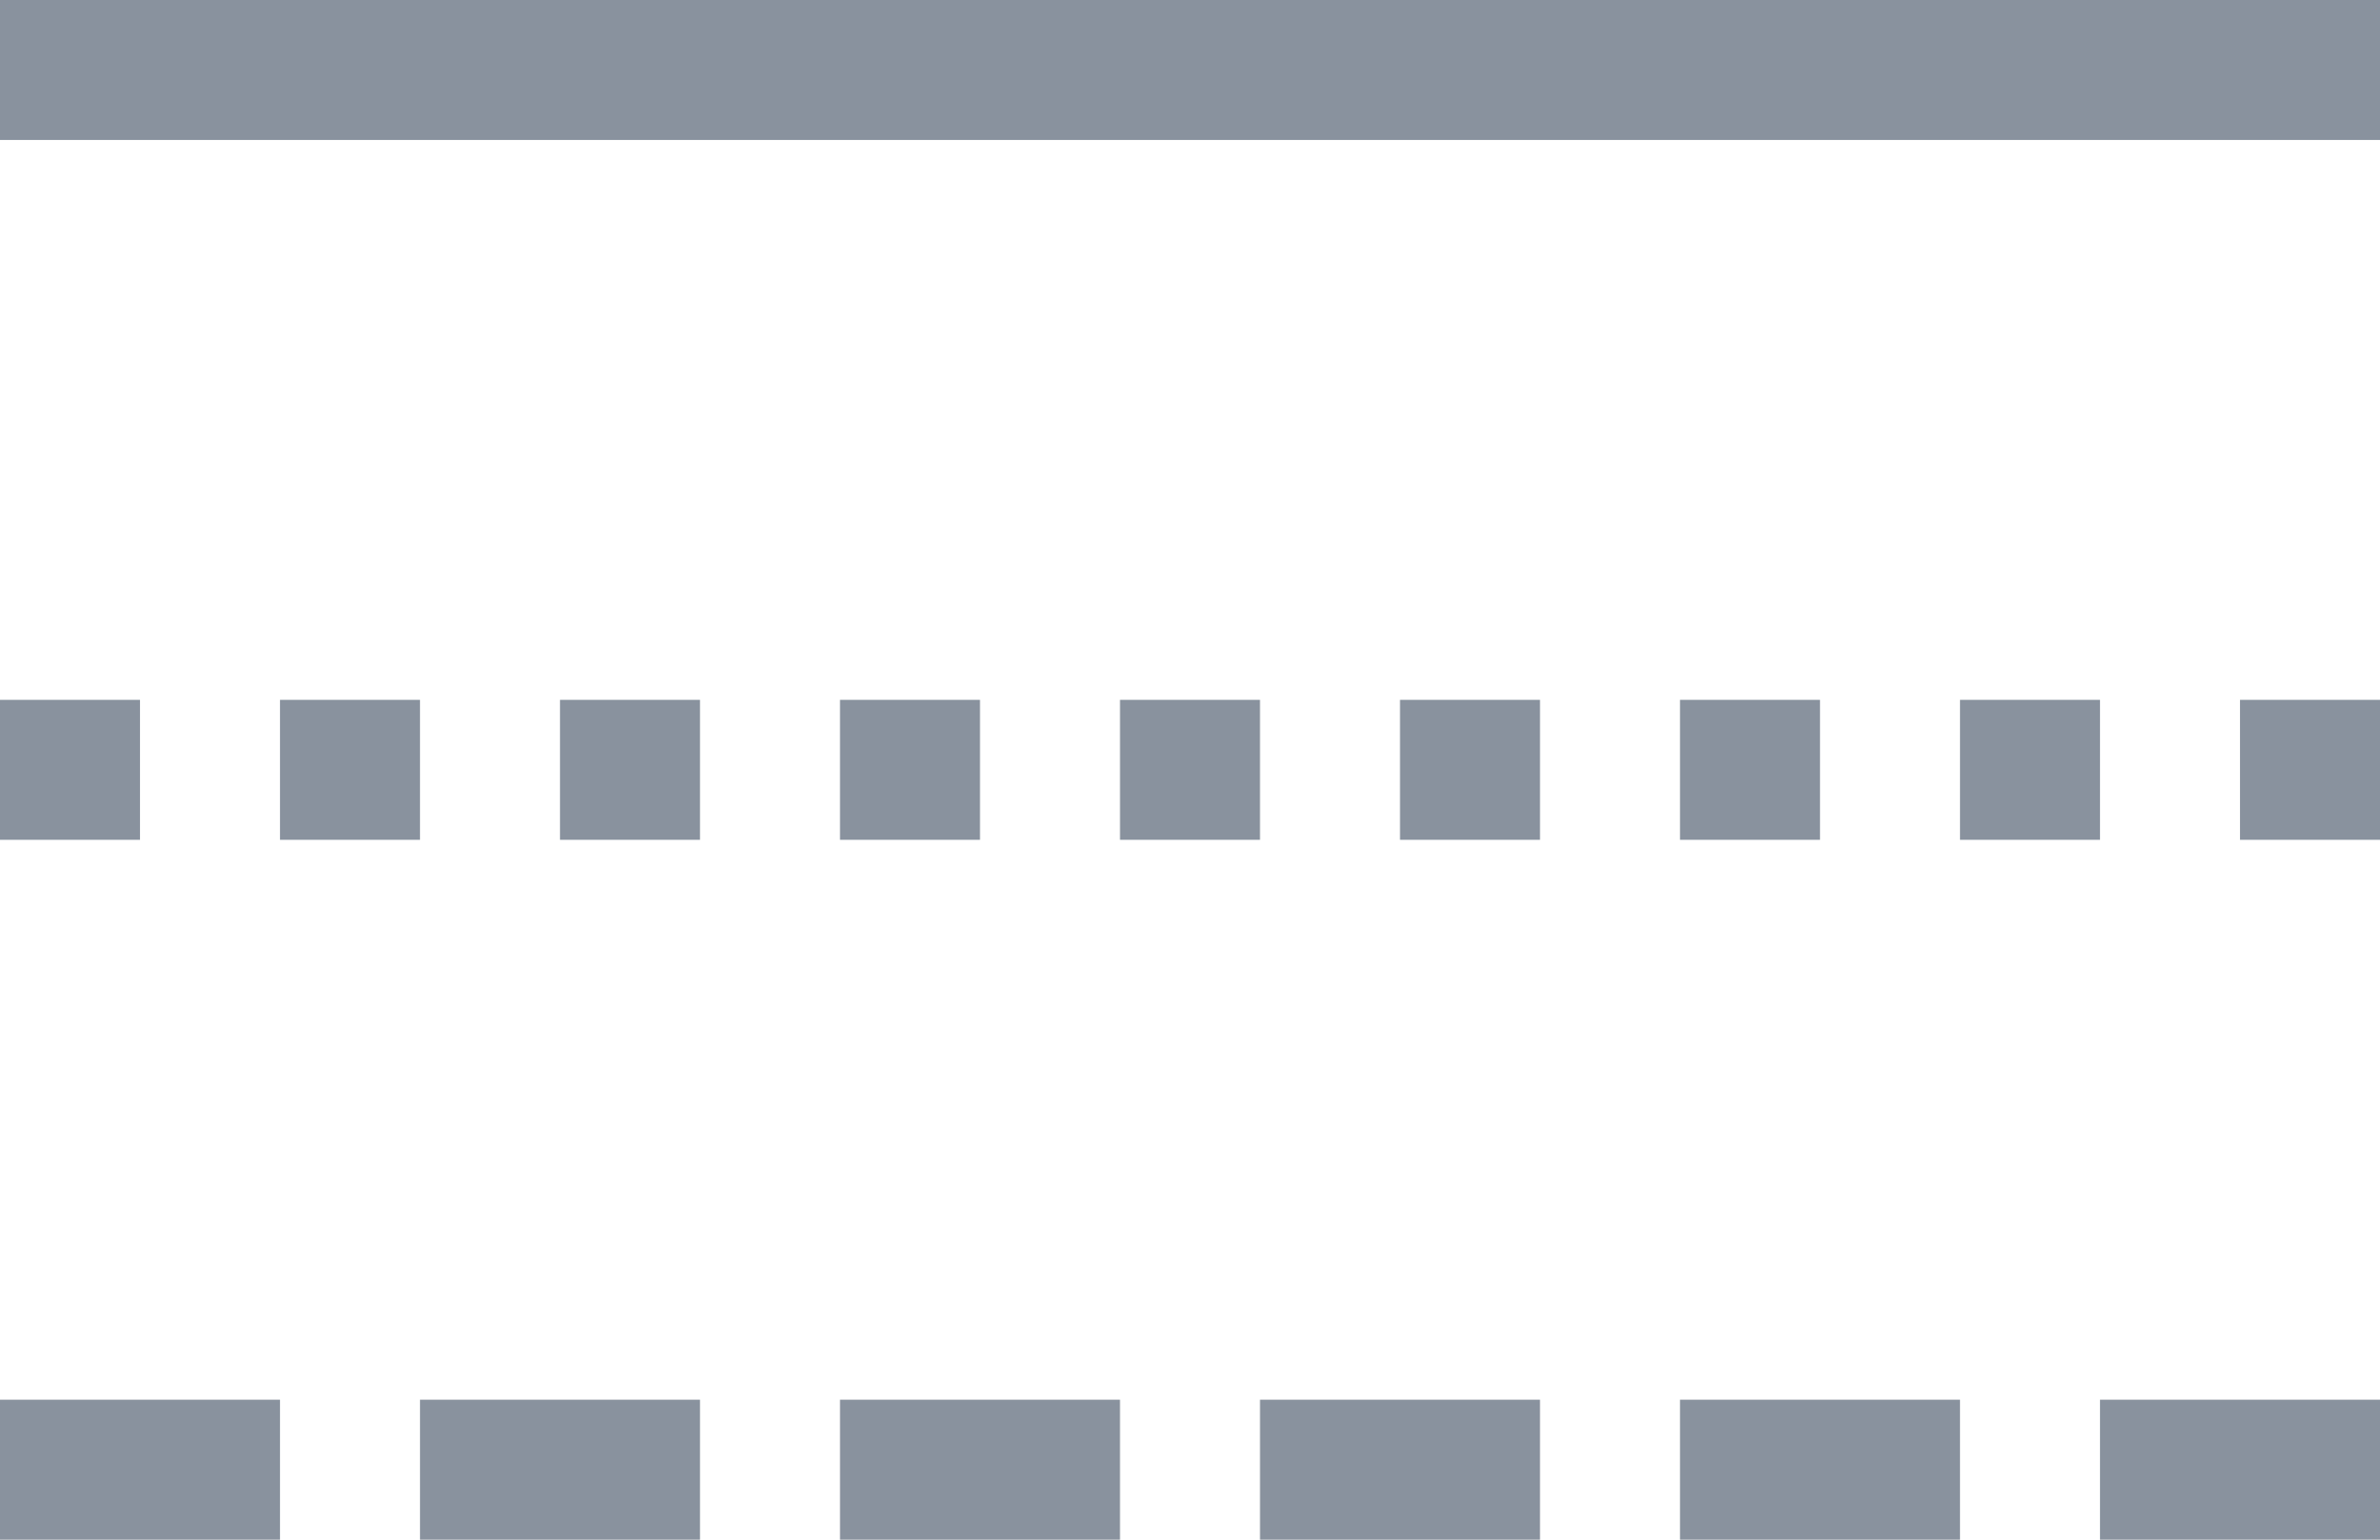 <?xml version="1.0" encoding="UTF-8"?>
<svg width="17px" height="11px" viewBox="0 0 17 11" version="1.1" xmlns="http://www.w3.org/2000/svg" xmlns:xlink="http://www.w3.org/1999/xlink">
    <!-- Generator: Sketch 48.1 (47250) - http://www.bohemiancoding.com/sketch -->
    <title>Group 2 Copy</title>
    <desc>Created with Sketch.</desc>
    <defs></defs>
    <g id="Button/filter_normal" stroke="none" stroke-width="1" fill="none" fill-rule="evenodd" transform="translate(-7, -10)">
        <g id="Group" transform="translate(6, 7)" fill="#89929E" fill-rule="nonzero">
            <g id="Group-2-Copy" transform="translate(0.842, 3)">
                <polygon id="Line" points="0.158 1 0.158 0 17.158 0 17.158 1"></polygon>
                <polygon id="Line-Copy" points="2.158 6 2.158 5 3.158 5 3.158 6"></polygon>
                <polygon id="Line-Copy" points="0.158 6 0.158 5 1.158 5 1.158 6"></polygon>
                <polygon id="Line-Copy" points="0.158 11 0.158 10 2.158 10 2.158 11"></polygon>
                <polygon id="Line-Copy" points="3.158 11 3.158 10 5.158 10 5.158 11"></polygon>
                <polygon id="Line-Copy" points="9.158 11 9.158 10 11.158 10 11.158 11"></polygon>
                <polygon id="Line-Copy" points="12.158 11 12.158 10 14.158 10 14.158 11"></polygon>
                <polygon id="Line-Copy" points="6.158 11 6.158 10 8.158 10 8.158 11"></polygon>
                <polygon id="Line-Copy" points="15.158 11 15.158 10 17.158 10 17.158 11"></polygon>
                <polygon id="Line-Copy" points="4.158 6 4.158 5 5.158 5 5.158 6"></polygon>
                <polygon id="Line-Copy" points="6.158 6 6.158 5 7.158 5 7.158 6"></polygon>
                <polygon id="Line-Copy" points="8.158 6 8.158 5 9.158 5 9.158 6"></polygon>
                <polygon id="Line-Copy" points="10.158 6 10.158 5 11.158 5 11.158 6"></polygon>
                <polygon id="Line-Copy" points="12.158 6 12.158 5 13.158 5 13.158 6"></polygon>
                <polygon id="Line-Copy" points="14.158 6 14.158 5 15.158 5 15.158 6"></polygon>
                <polygon id="Line-Copy" points="16.158 6 16.158 5 17.158 5 17.158 6"></polygon>
            </g>
        </g>
    </g>
</svg>